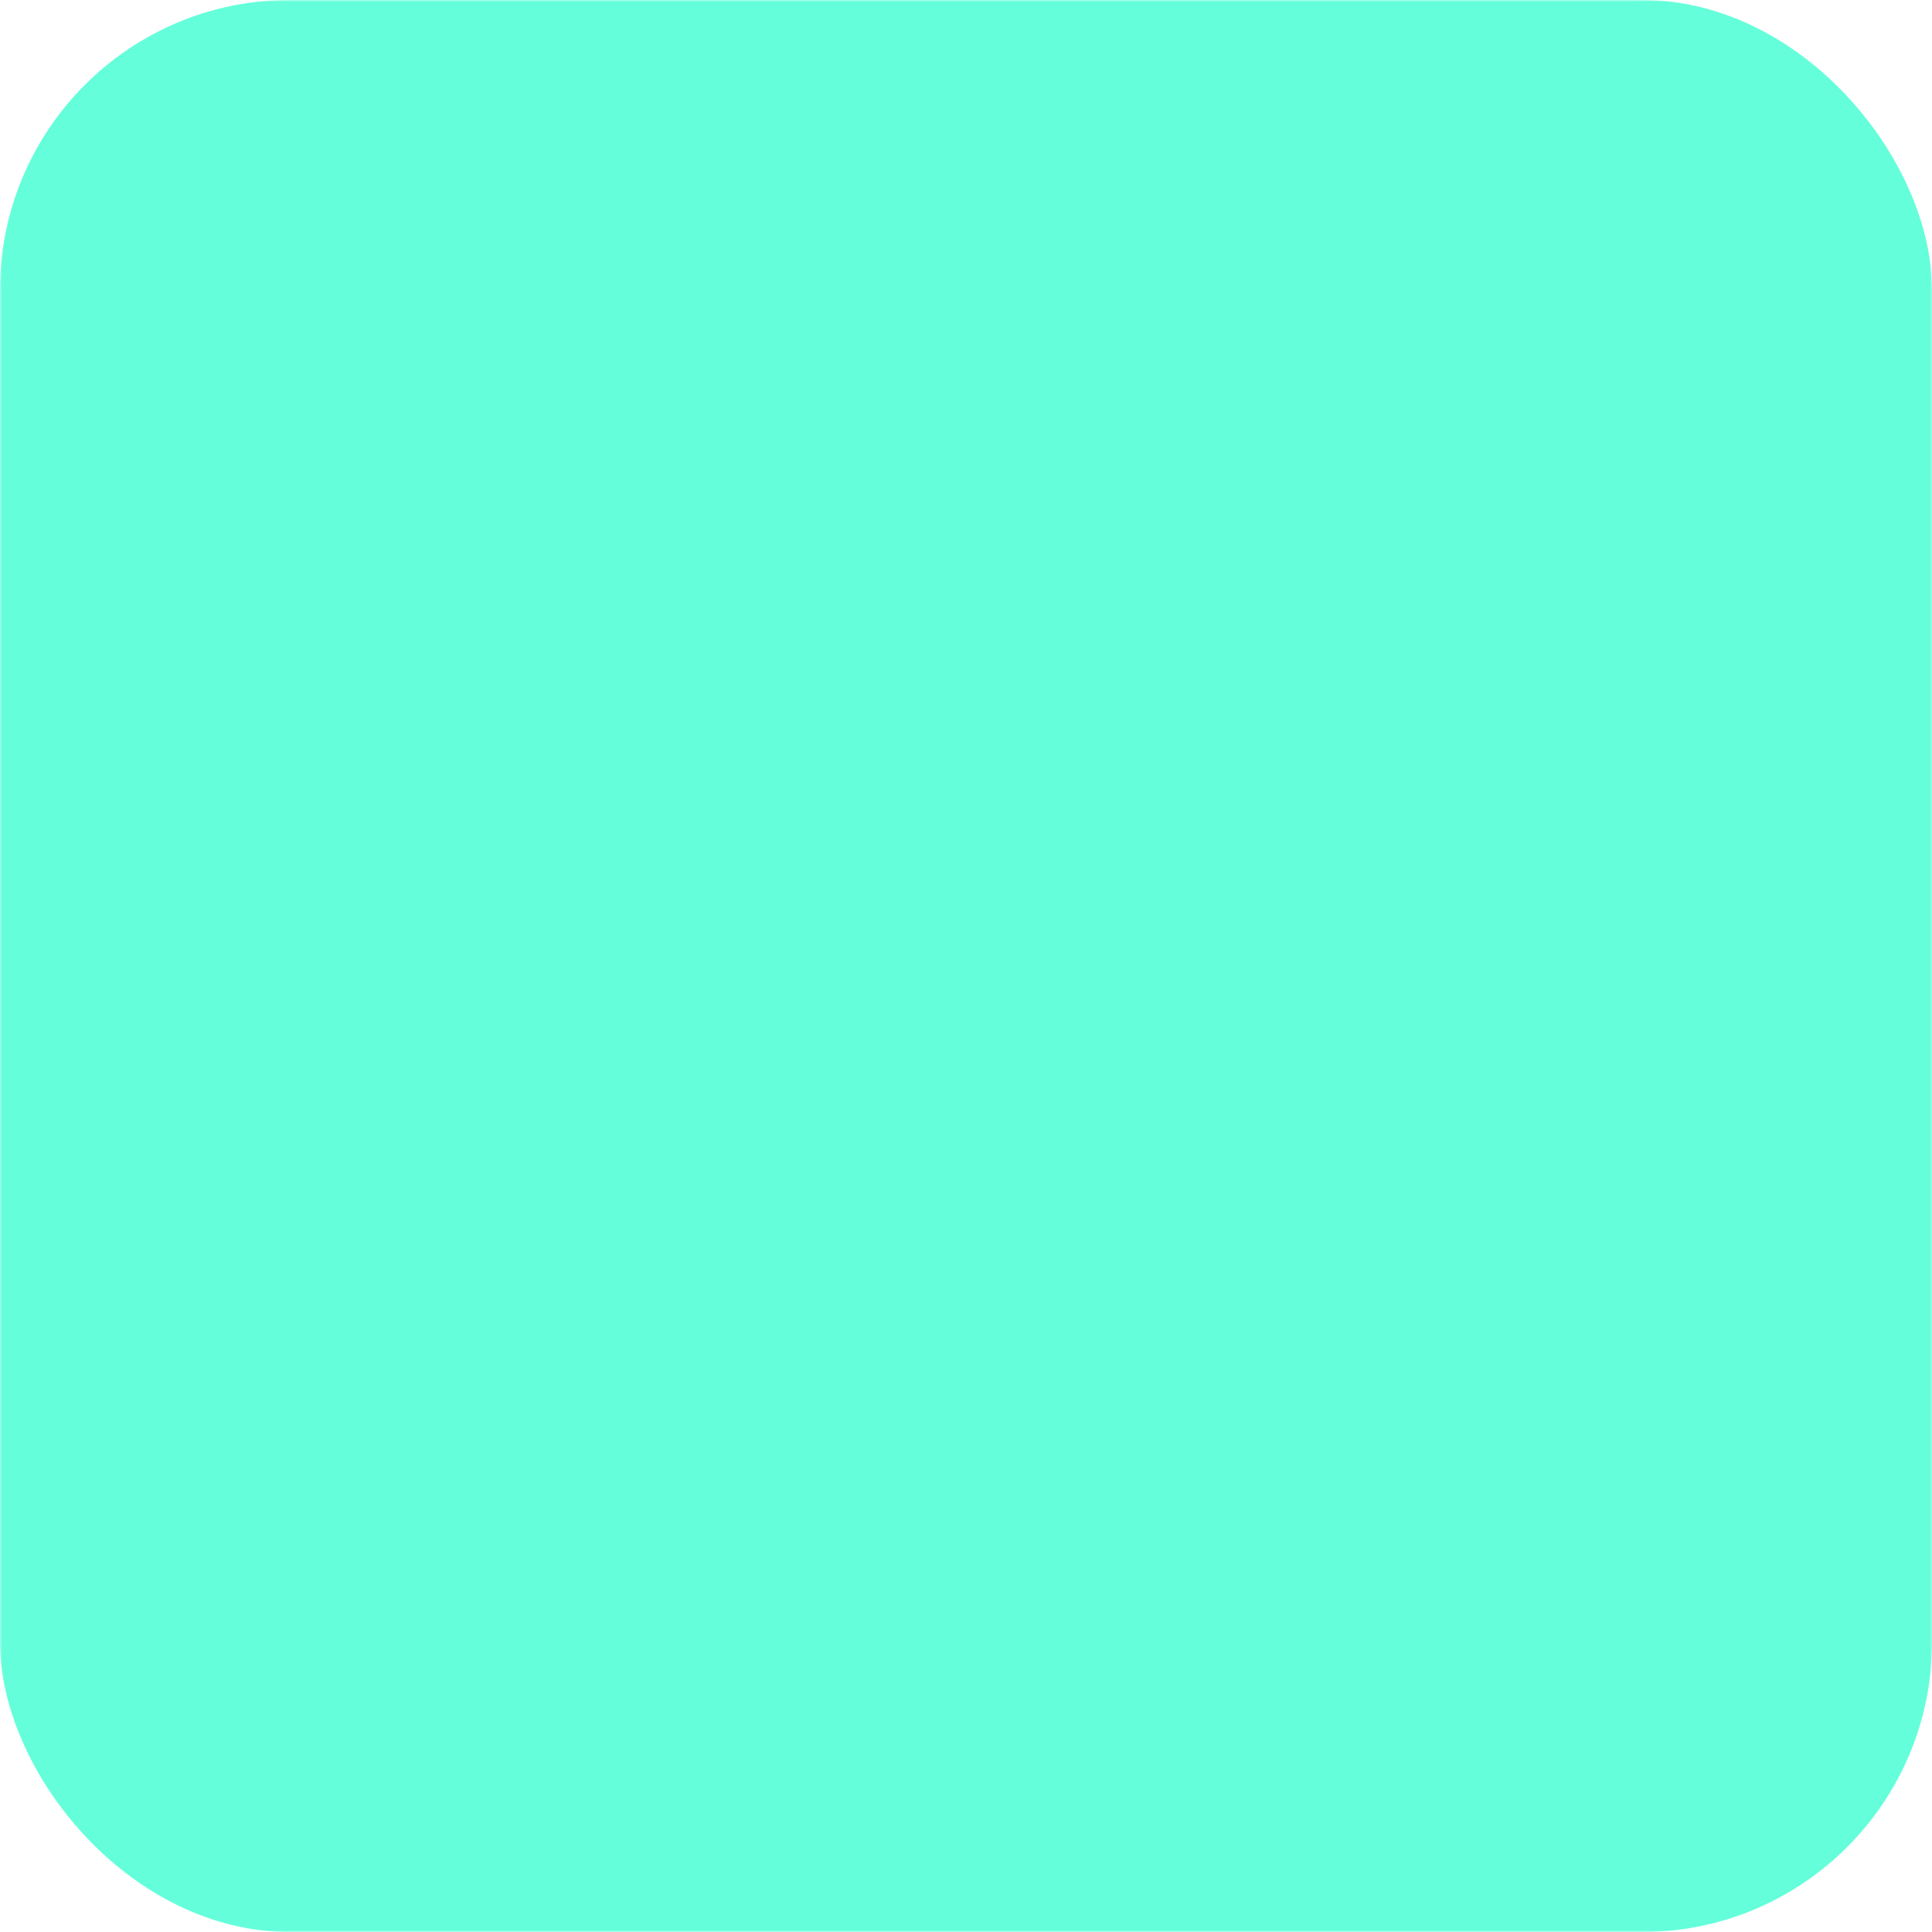 <?xml version="1.0" encoding="utf-8"?>
<svg xmlns="http://www.w3.org/2000/svg"
     aria-label="Strava" role="img"
     viewBox="0 0 512 512">
    <defs>
        <mask id="cutout" x="0" y="0" width="512" height="512" maskUnits="userSpaceOnUse">
            <!-- white = keep, black = cut out -->
            <rect width="512" height="512" fill="white"/>
            <path fill="black" d="M120 288L232 56l112 232h-72l-40-96-40 96z"/>
            <path fill="black" d="M280 288l32 72 32-72h48l-80 168-80-168z"/>
        </mask>
    </defs>

    <!-- only this shows, minus the two path shapes -->
    <rect width="512" height="512" rx="15%" fill="#64FFDA" mask="url(#cutout)"/>
</svg>
